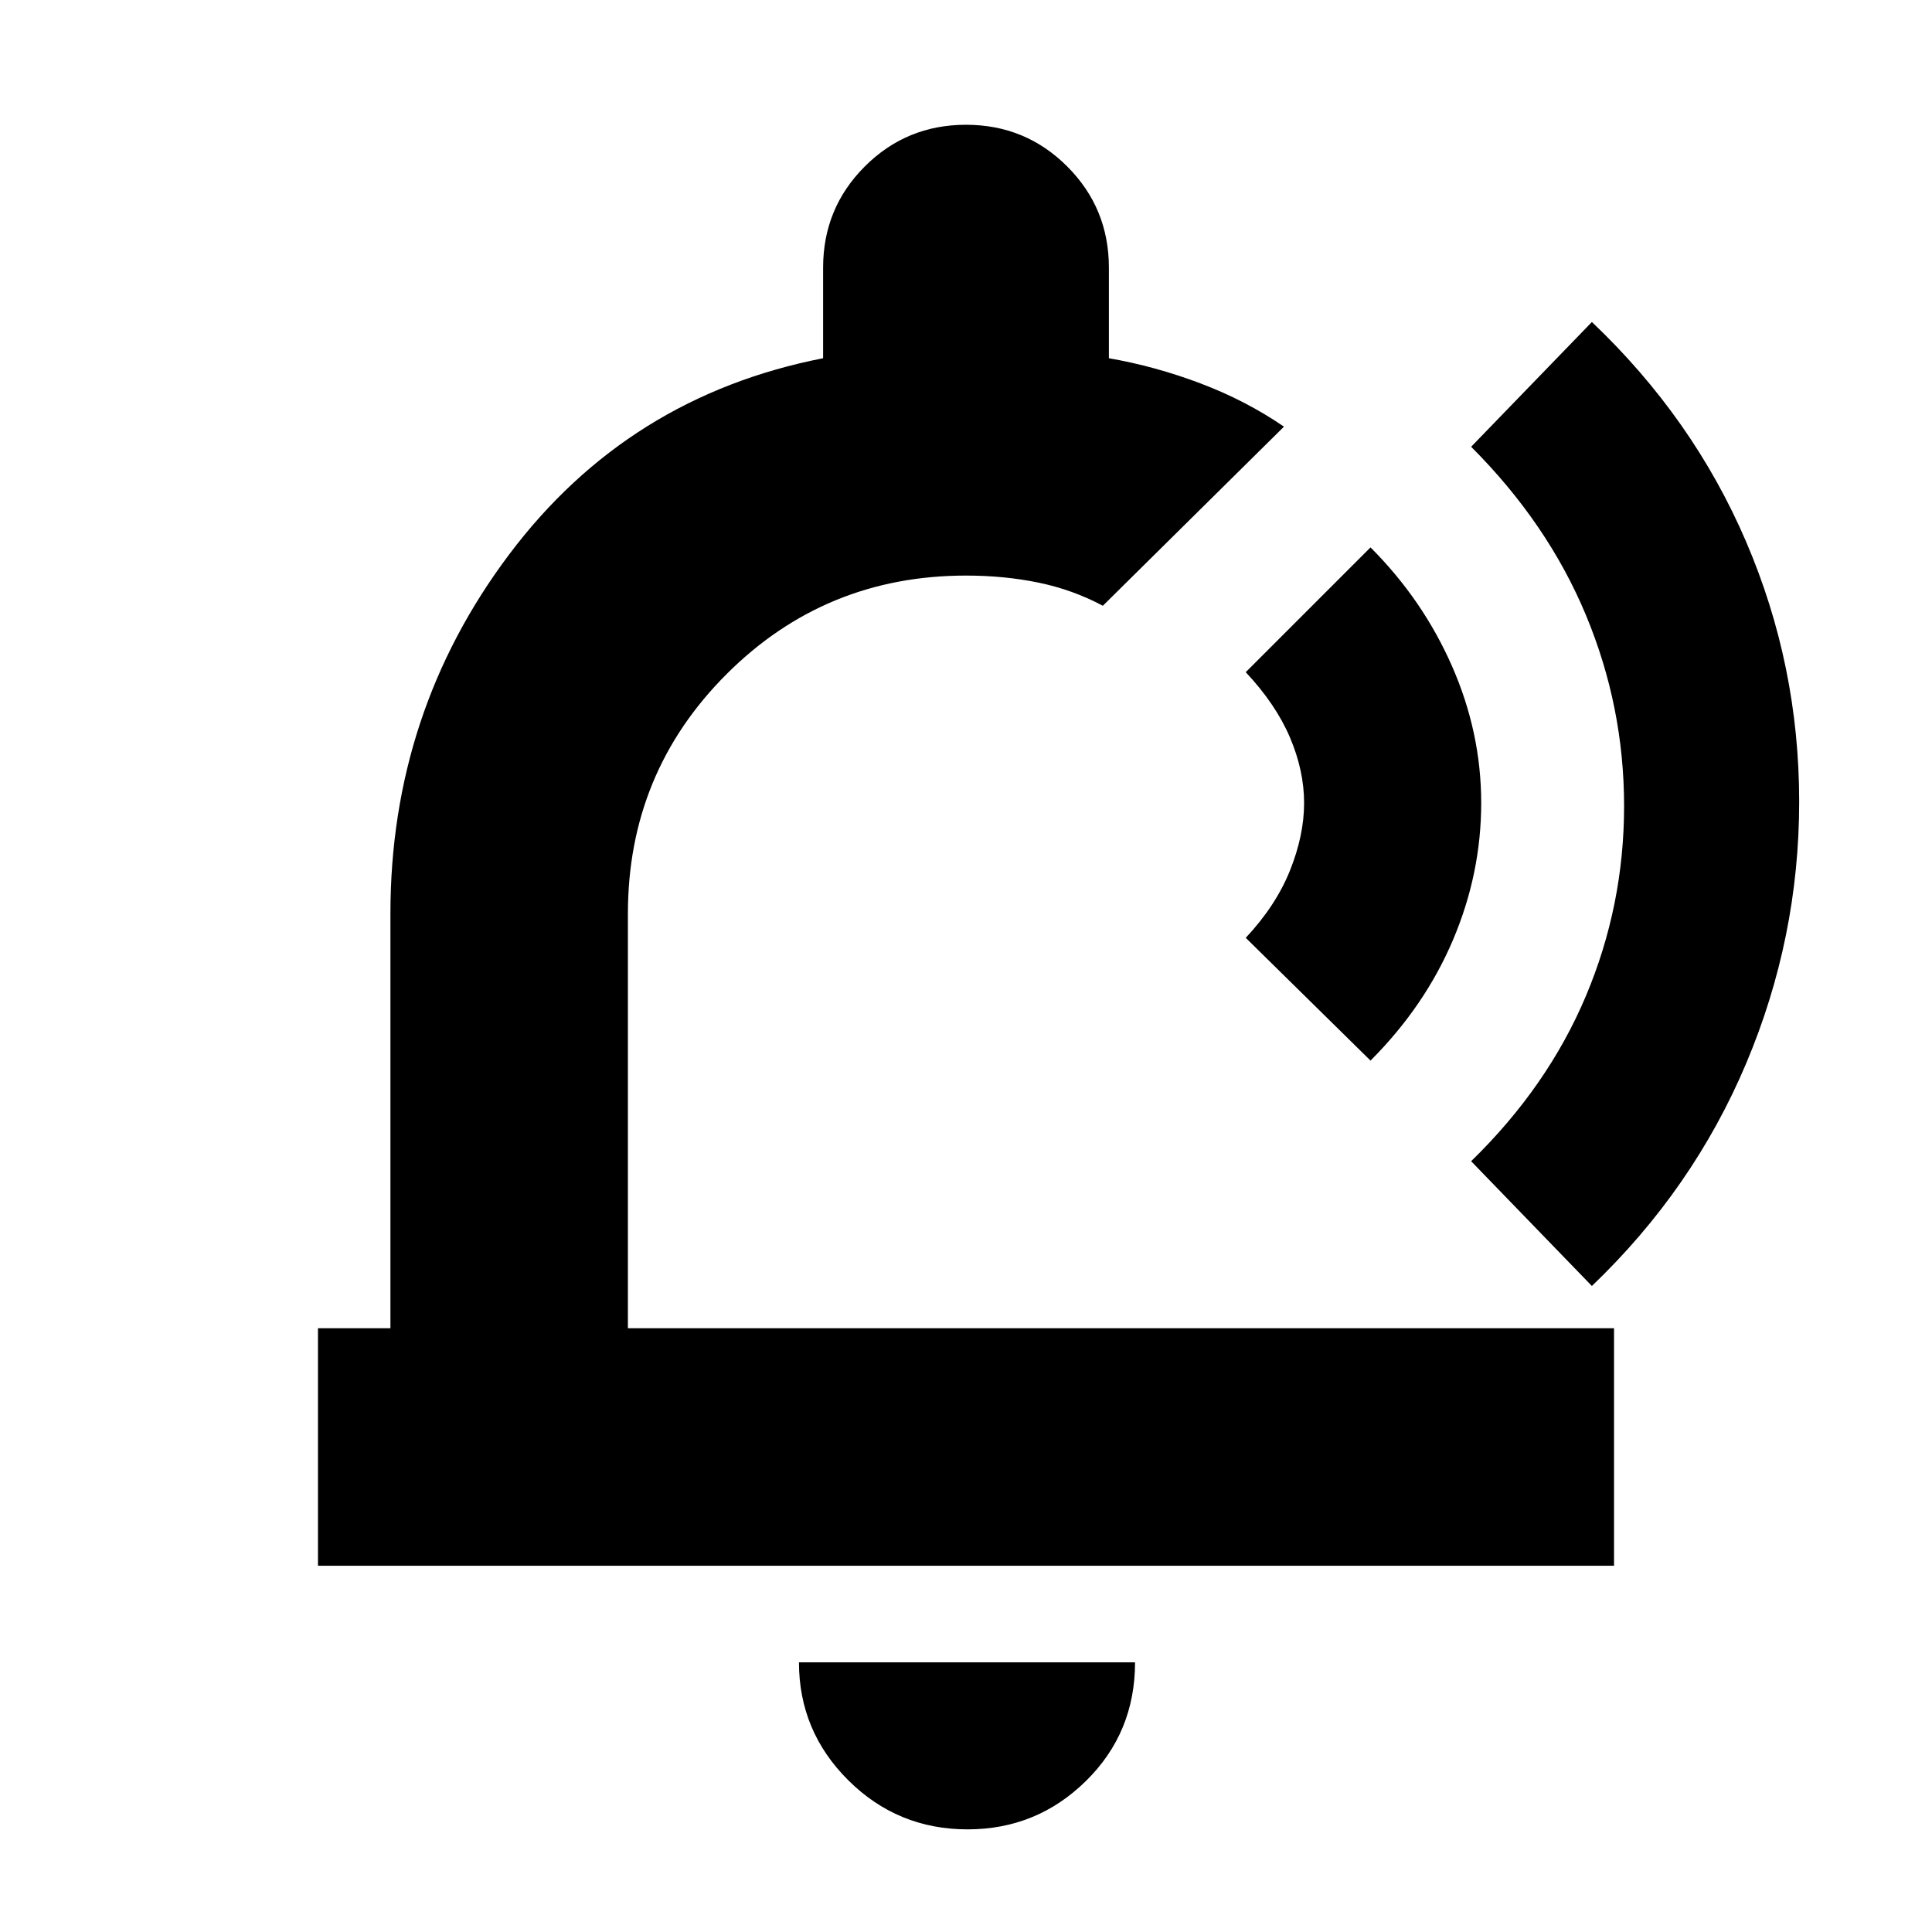 <svg xmlns="http://www.w3.org/2000/svg" height="20" viewBox="0 -960 960 960" width="20"><path d="M512-487ZM480.79-51q-34.74 0-59.27-24.38Q397-99.76 397-134h167q0 35-24.44 59-24.45 24-58.77 24ZM158-182v-118h36v-206q0-100 59-178.5T409-782v-45q0-29.58 20.71-50.29T480-898q29.58 0 50.29 20.71T551-827v45q23 4 45.5 12.5T638-748l-90 89q-15-8-32-11.5t-35.96-3.5Q410-674 361-625t-49 119v206h490v118H158Zm523-251-62-61q15-16 22-33.5t7-33.5q0-16-7-32.5T619-626l62-62q26 26 40.5 59t14.5 68q0 35-14 68t-41 60Zm50 50q38-37 57-82.03t19-94.45q0-49.43-19-94.97Q769-700 731-738l60-62q50.27 47.73 76.64 109.18Q894-629.36 894-561.68q0 67.68-26.36 130.13Q841.27-369.11 791-321l-60-62Z"/></svg>